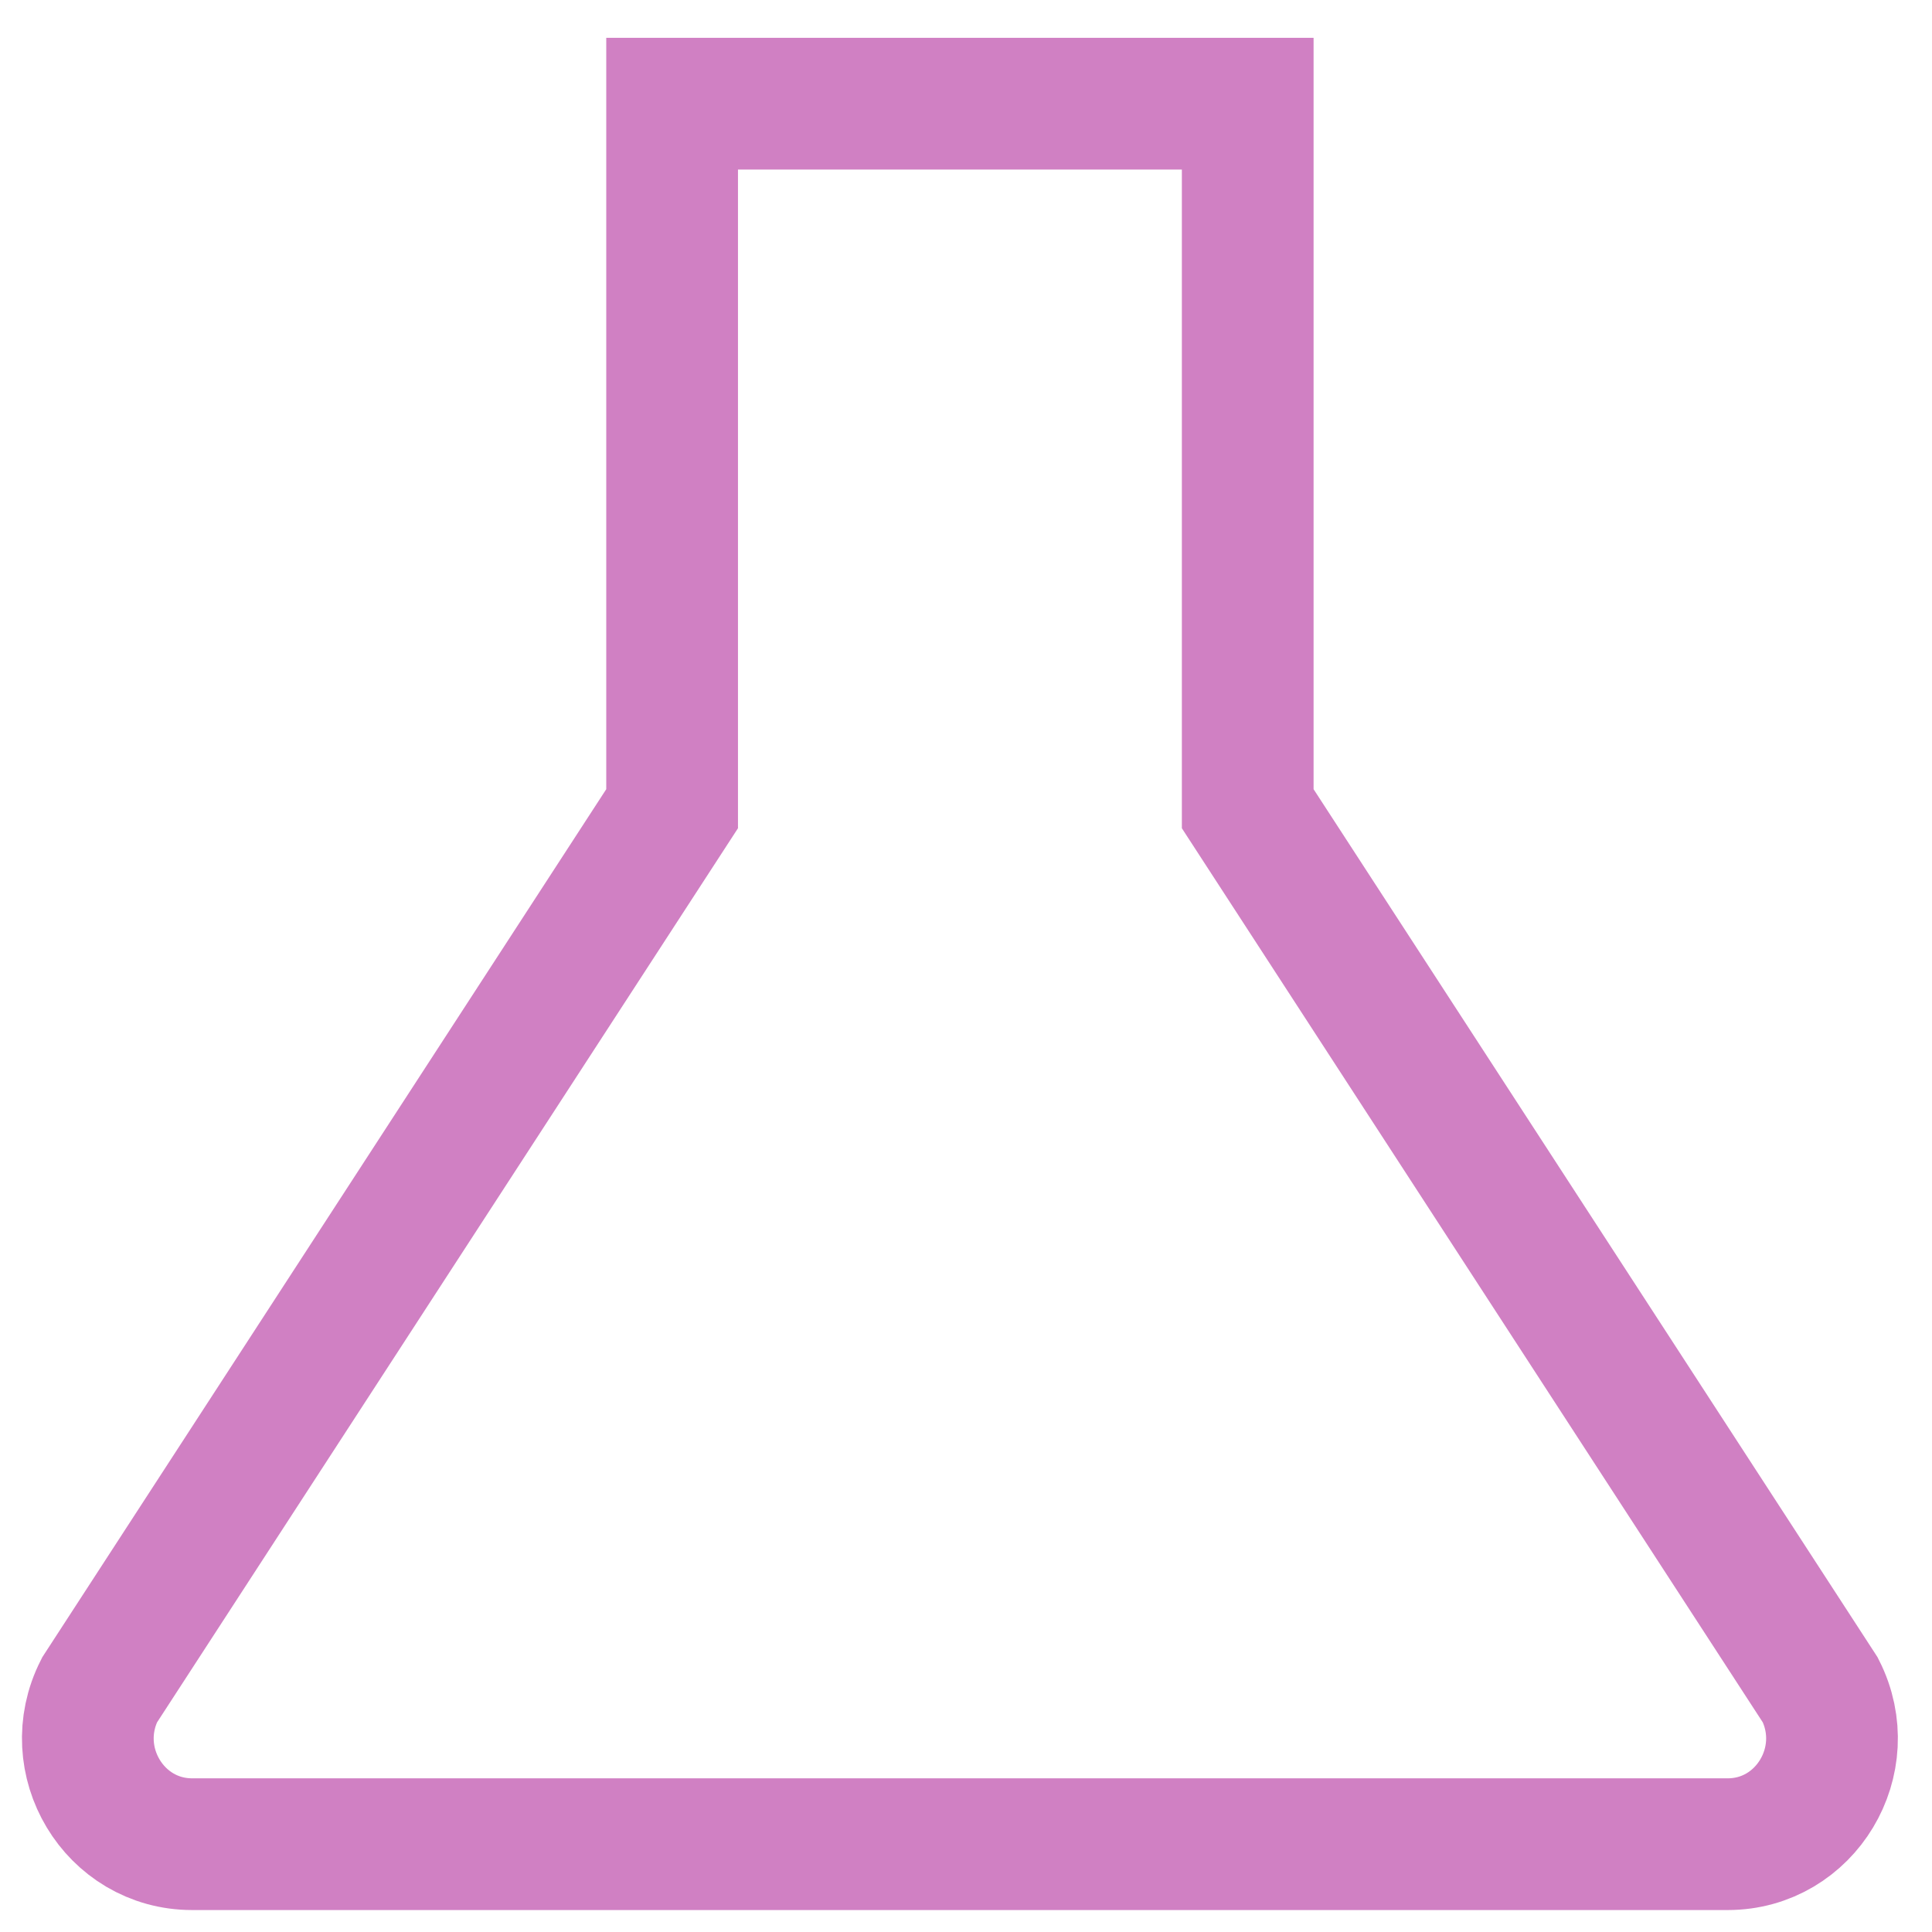 <?xml version="1.0" encoding="UTF-8"?>
<svg width="44px" height="44px" viewBox="0 0 44 44" version="1.1" xmlns="http://www.w3.org/2000/svg" xmlns:xlink="http://www.w3.org/1999/xlink">
    <!-- Generator: Sketch 42 (36781) - http://www.bohemiancoding.com/sketch -->
    <title>Page 1</title>
    <desc>Created with Sketch.</desc>
    <defs></defs>
    <g id="Page-1" stroke="none" stroke-width="1" fill="none" fill-rule="evenodd">
        <g id="v10" transform="translate(-889, -4807)" stroke="#D080C3" stroke-width="3">
            <path d="M904.307,4809.361 L904.307,4825.418 L891.266,4845.49 C890.454,4847.093 891.599,4849 893.375,4849 L928.348,4849 C930.123,4849 931.269,4847.093 930.457,4845.49 L917.416,4825.418 L917.416,4809.361 L904.307,4809.361 Z" id="Page-1"></path>
        </g>
    </g>
</svg>